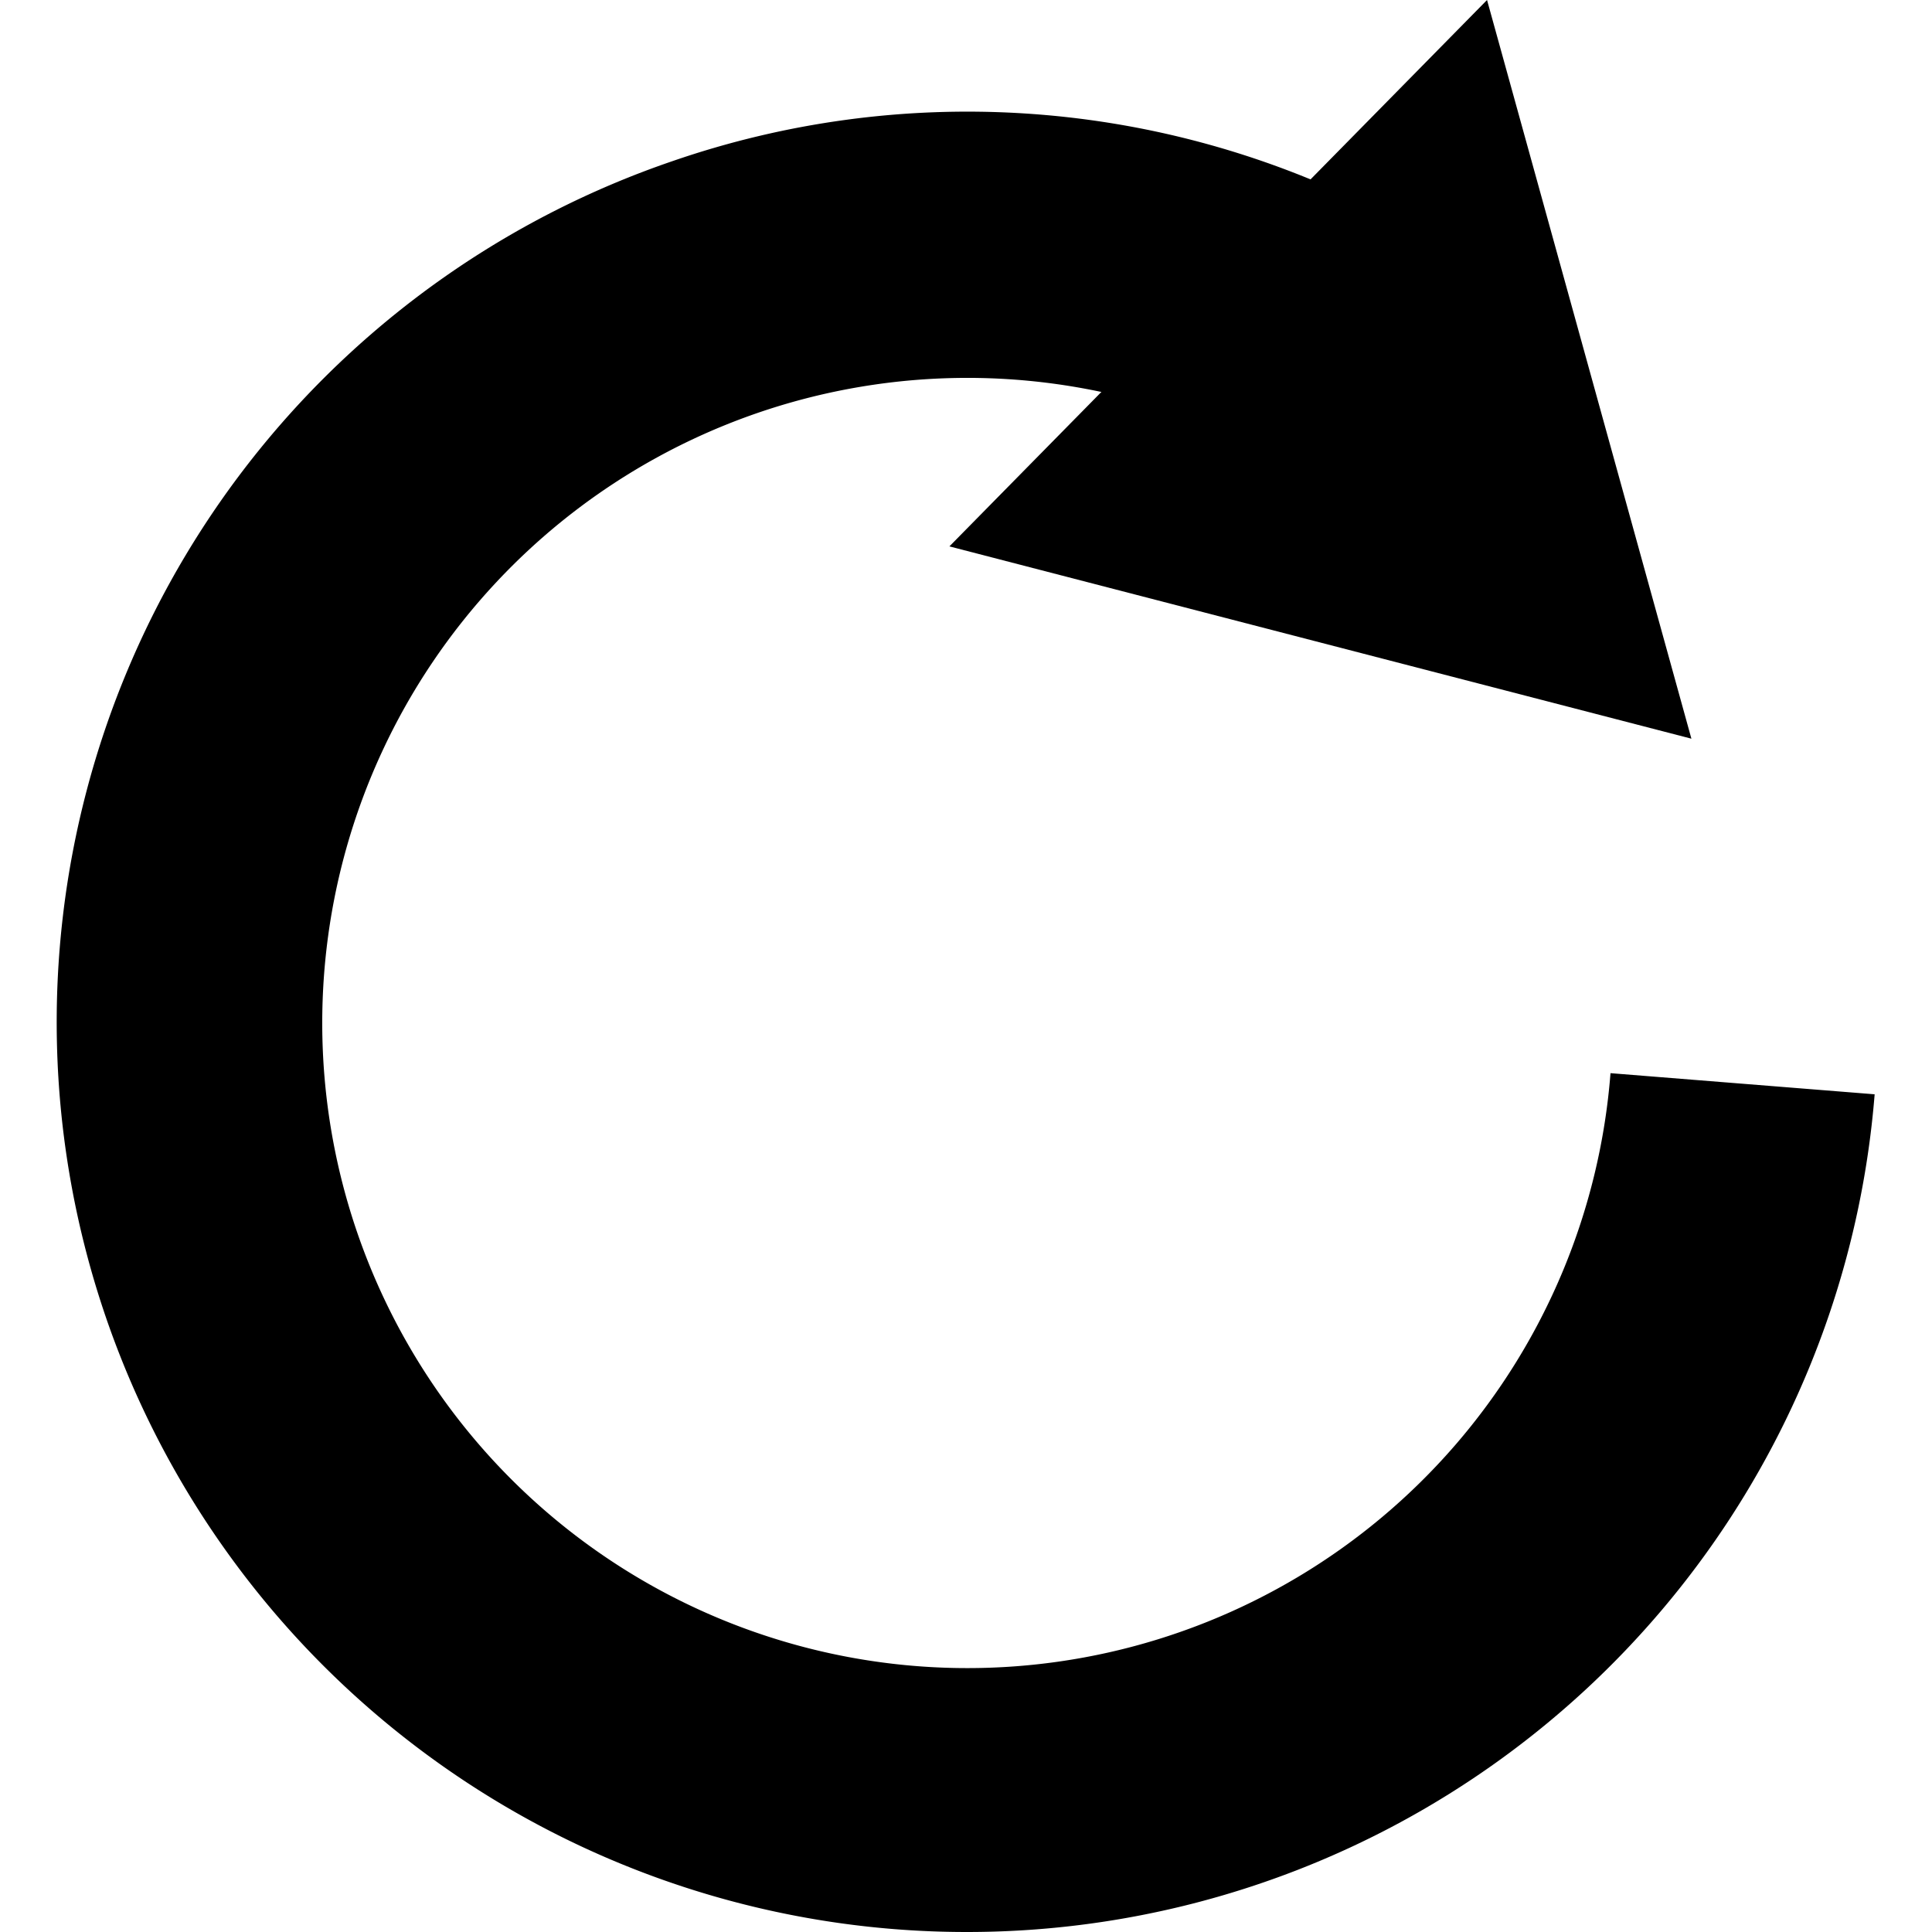 <svg id="Layer_1" data-name="Layer 1" xmlns="http://www.w3.org/2000/svg" viewBox="0 0 64 64">
  <g>
    <path d="M32,64A30.14,30.14,0,0,1,22.27,5.34a29.92,29.92,0,0,1,23,1.44l.44.22-4,7.83-.34-.17A21.37,21.37,0,1,0,53.35,35.55l8.75.7A30.16,30.16,0,0,1,32,64Z"/>
    <polygon points="31.45 18.1 56.03 24.47 49.26 0 31.45 18.1"/>
  </g>
</svg>

